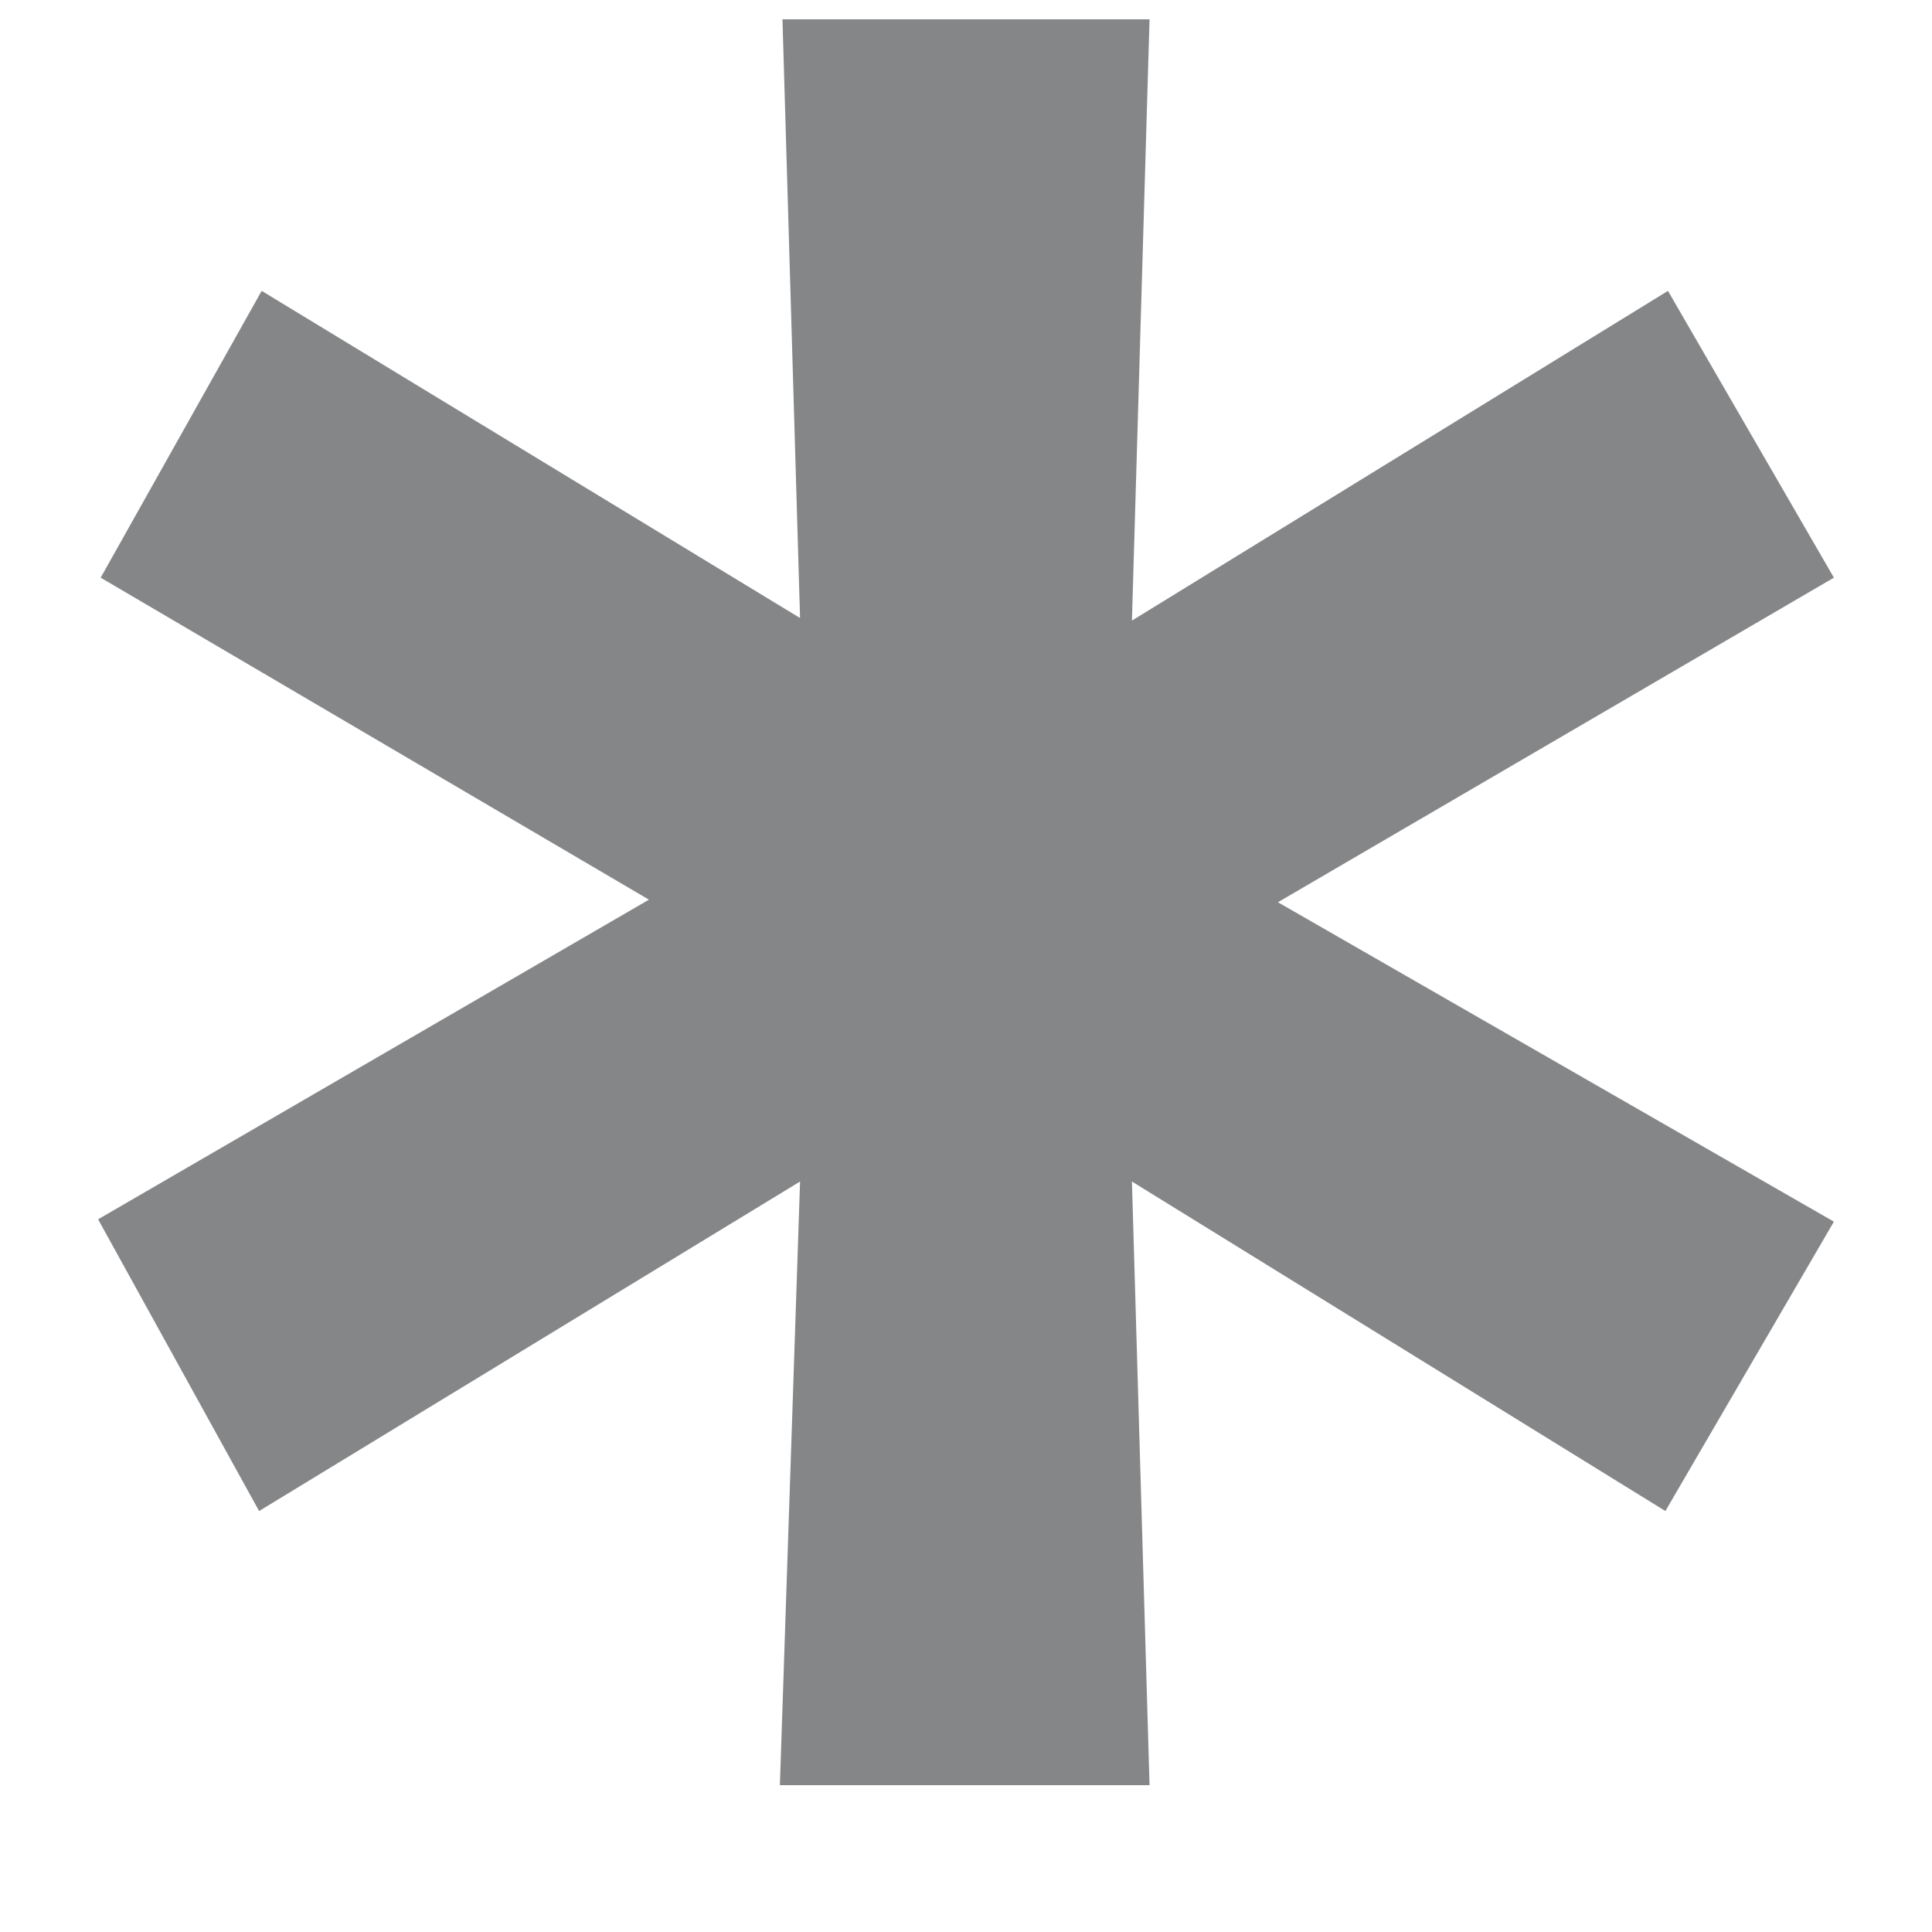 <svg width="9" height="9" viewBox="0 0 9 9" fill="none" xmlns="http://www.w3.org/2000/svg">
<path d="M7.758 7.039L5.273 5.504L5.355 8.316H3.633L3.727 5.504L1.207 7.039L0.457 5.68L3.023 4.191L0.469 2.691L1.219 1.355L3.727 2.879L3.645 0.09H5.355L5.273 2.891L7.77 1.355L8.543 2.691L5.953 4.203L8.543 5.691L7.758 7.039Z" fill="#858688"/>
</svg>
